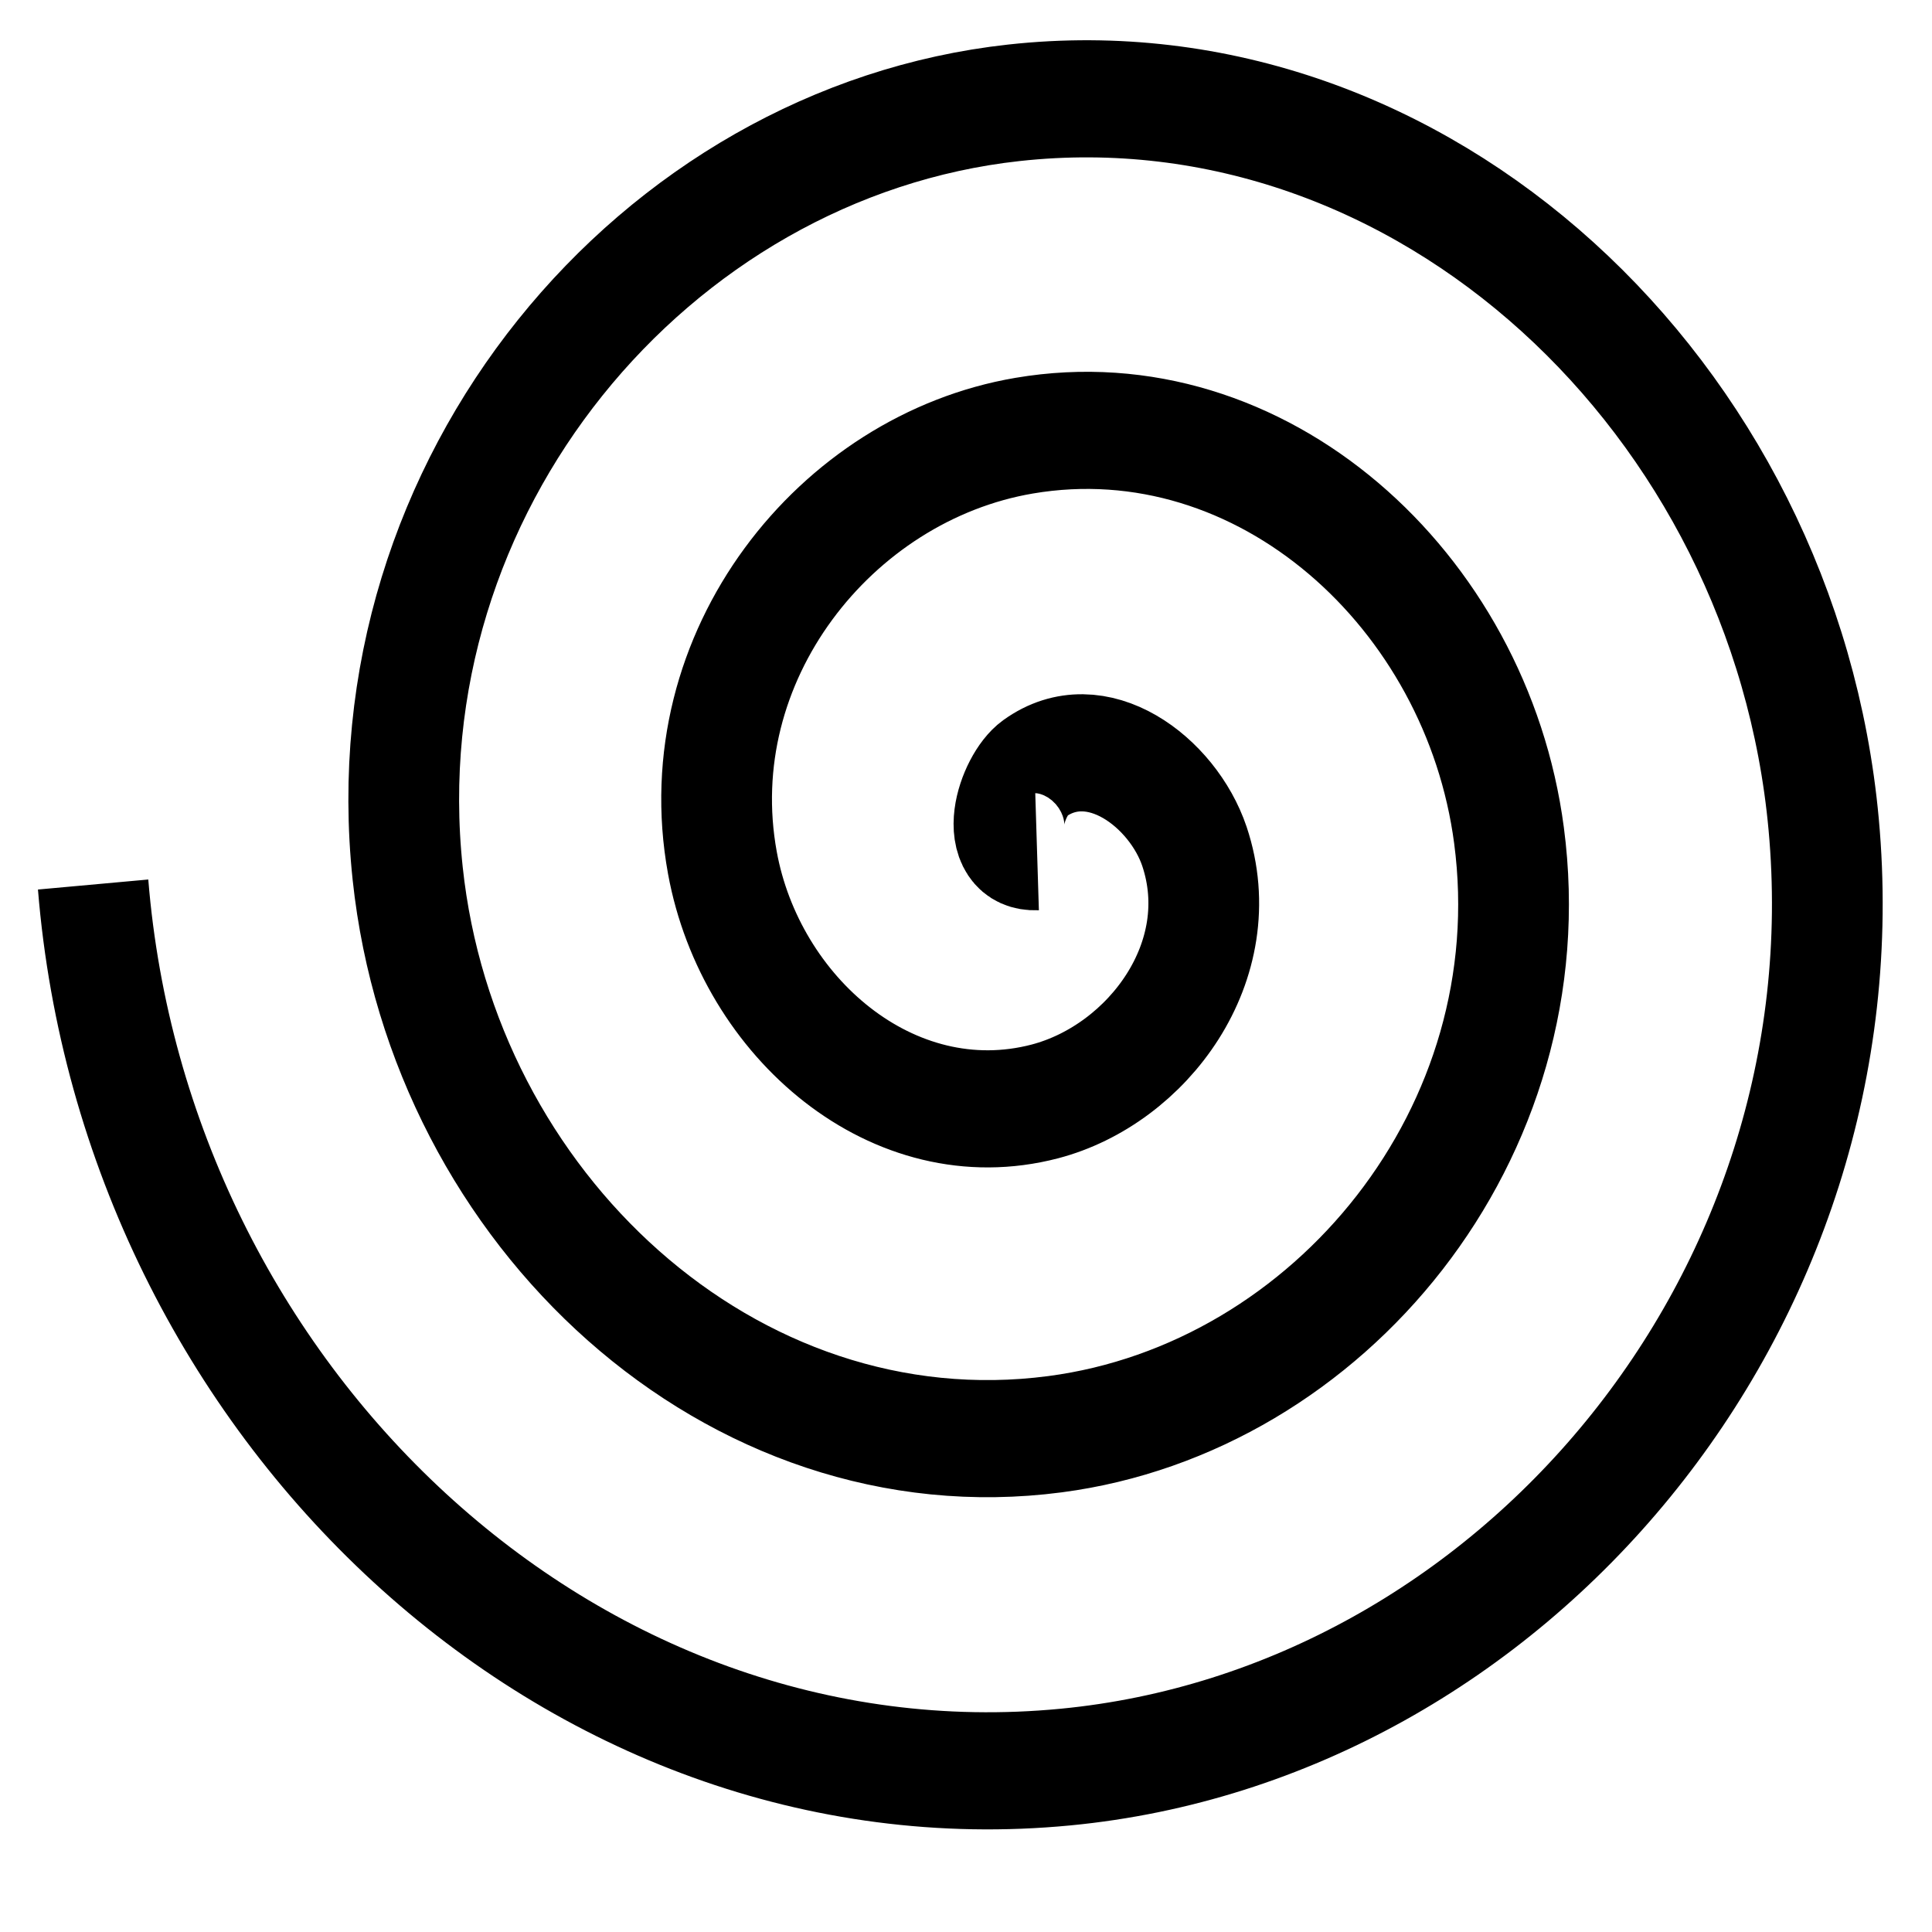 <?xml version="1.0" encoding="UTF-8" standalone="no"?>
<!-- Created with Inkscape (http://www.inkscape.org/) -->

<svg
   xmlns:dc="http://purl.org/dc/elements/1.1/"
   xmlns:cc="http://creativecommons.org/ns#"
   xmlns:rdf="http://www.w3.org/1999/02/22-rdf-syntax-ns#"
   xmlns:svg="http://www.w3.org/2000/svg"
   xmlns="http://www.w3.org/2000/svg"
   xmlns:sodipodi="http://sodipodi.sourceforge.net/DTD/sodipodi-0.dtd"
   xmlns:inkscape="http://www.inkscape.org/namespaces/inkscape"
   width="16"
   height="16"
   id="svg2"
   version="1.1"
   inkscape:version="0.47pre4 r22446"
   sodipodi:docname="void_type.svg">
  <defs
     id="defs4">
    <inkscape:perspective
       sodipodi:type="inkscape:persp3d"
       inkscape:vp_x="0 : 526.18109 : 1"
       inkscape:vp_y="0 : 1000 : 0"
       inkscape:vp_z="744.09448 : 526.18109 : 1"
       inkscape:persp3d-origin="372.04724 : 350.78739 : 1"
       id="perspective10" />
    <inkscape:perspective
       id="perspective3000"
       inkscape:persp3d-origin="0.5 : 0.33333333 : 1"
       inkscape:vp_z="1 : 0.5 : 1"
       inkscape:vp_y="0 : 1000 : 0"
       inkscape:vp_x="0 : 0.5 : 1"
       sodipodi:type="inkscape:persp3d" />
  </defs>
  <sodipodi:namedview
     id="base"
     pagecolor="#ffffff"
     bordercolor="#666666"
     borderopacity="1.0"
     inkscape:pageopacity="0.0"
     inkscape:pageshadow="2"
     inkscape:zoom="24.984463"
     inkscape:cx="10.35895"
     inkscape:cy="4.1693177"
     inkscape:document-units="px"
     inkscape:current-layer="layer1"
     showgrid="false"
     inkscape:window-width="1024"
     inkscape:window-height="743"
     inkscape:window-x="-3"
     inkscape:window-y="2"
     inkscape:window-maximized="1" />
  <g
     inkscape:label="Layer 1"
     inkscape:groupmode="layer"
     id="layer1"
     transform="translate(0,-1036.362)">
    <path
       sodipodi:type="spiral"
       style="fill:none;stroke:#000000;stroke-width:1px;stroke-linecap:butt;stroke-linejoin:miter;stroke-opacity:1"
       id="path2835"
       sodipodi:cx="4.5228109"
       sodipodi:cy="5.113234"
       sodipodi:expansion="1"
       sodipodi:revolution="3"
       sodipodi:radius="8.5299006"
       sodipodi:argument="-15.740815"
       sodipodi:t0="0"
       d="M 4.523,5.113 C 4.095,5.127 4.293,4.544 4.499,4.403 5.059,4.02 5.75,4.522 5.944,5.067 6.289,6.041 5.525,7.014 4.593,7.245 3.225,7.582 1.936,6.526 1.681,5.207 1.342,3.449 2.701,1.835 4.406,1.561 6.552,1.216 8.494,2.881 8.785,4.973 9.139,7.507 7.165,9.778 4.686,10.086 1.765,10.449 -0.838,8.166 -1.161,5.3 -1.534,1.991 1.06,-0.943 4.313,-1.281 8.009,-1.665 11.275,1.24 11.627,4.88 12.022,8.963 8.806,12.562 4.78,12.928 0.309,13.335 -3.623,9.807 -4.002,5.393"
       transform="matrix(0.917,0,0,0.97,4.441,1038.456)" />
  </g>
</svg>
